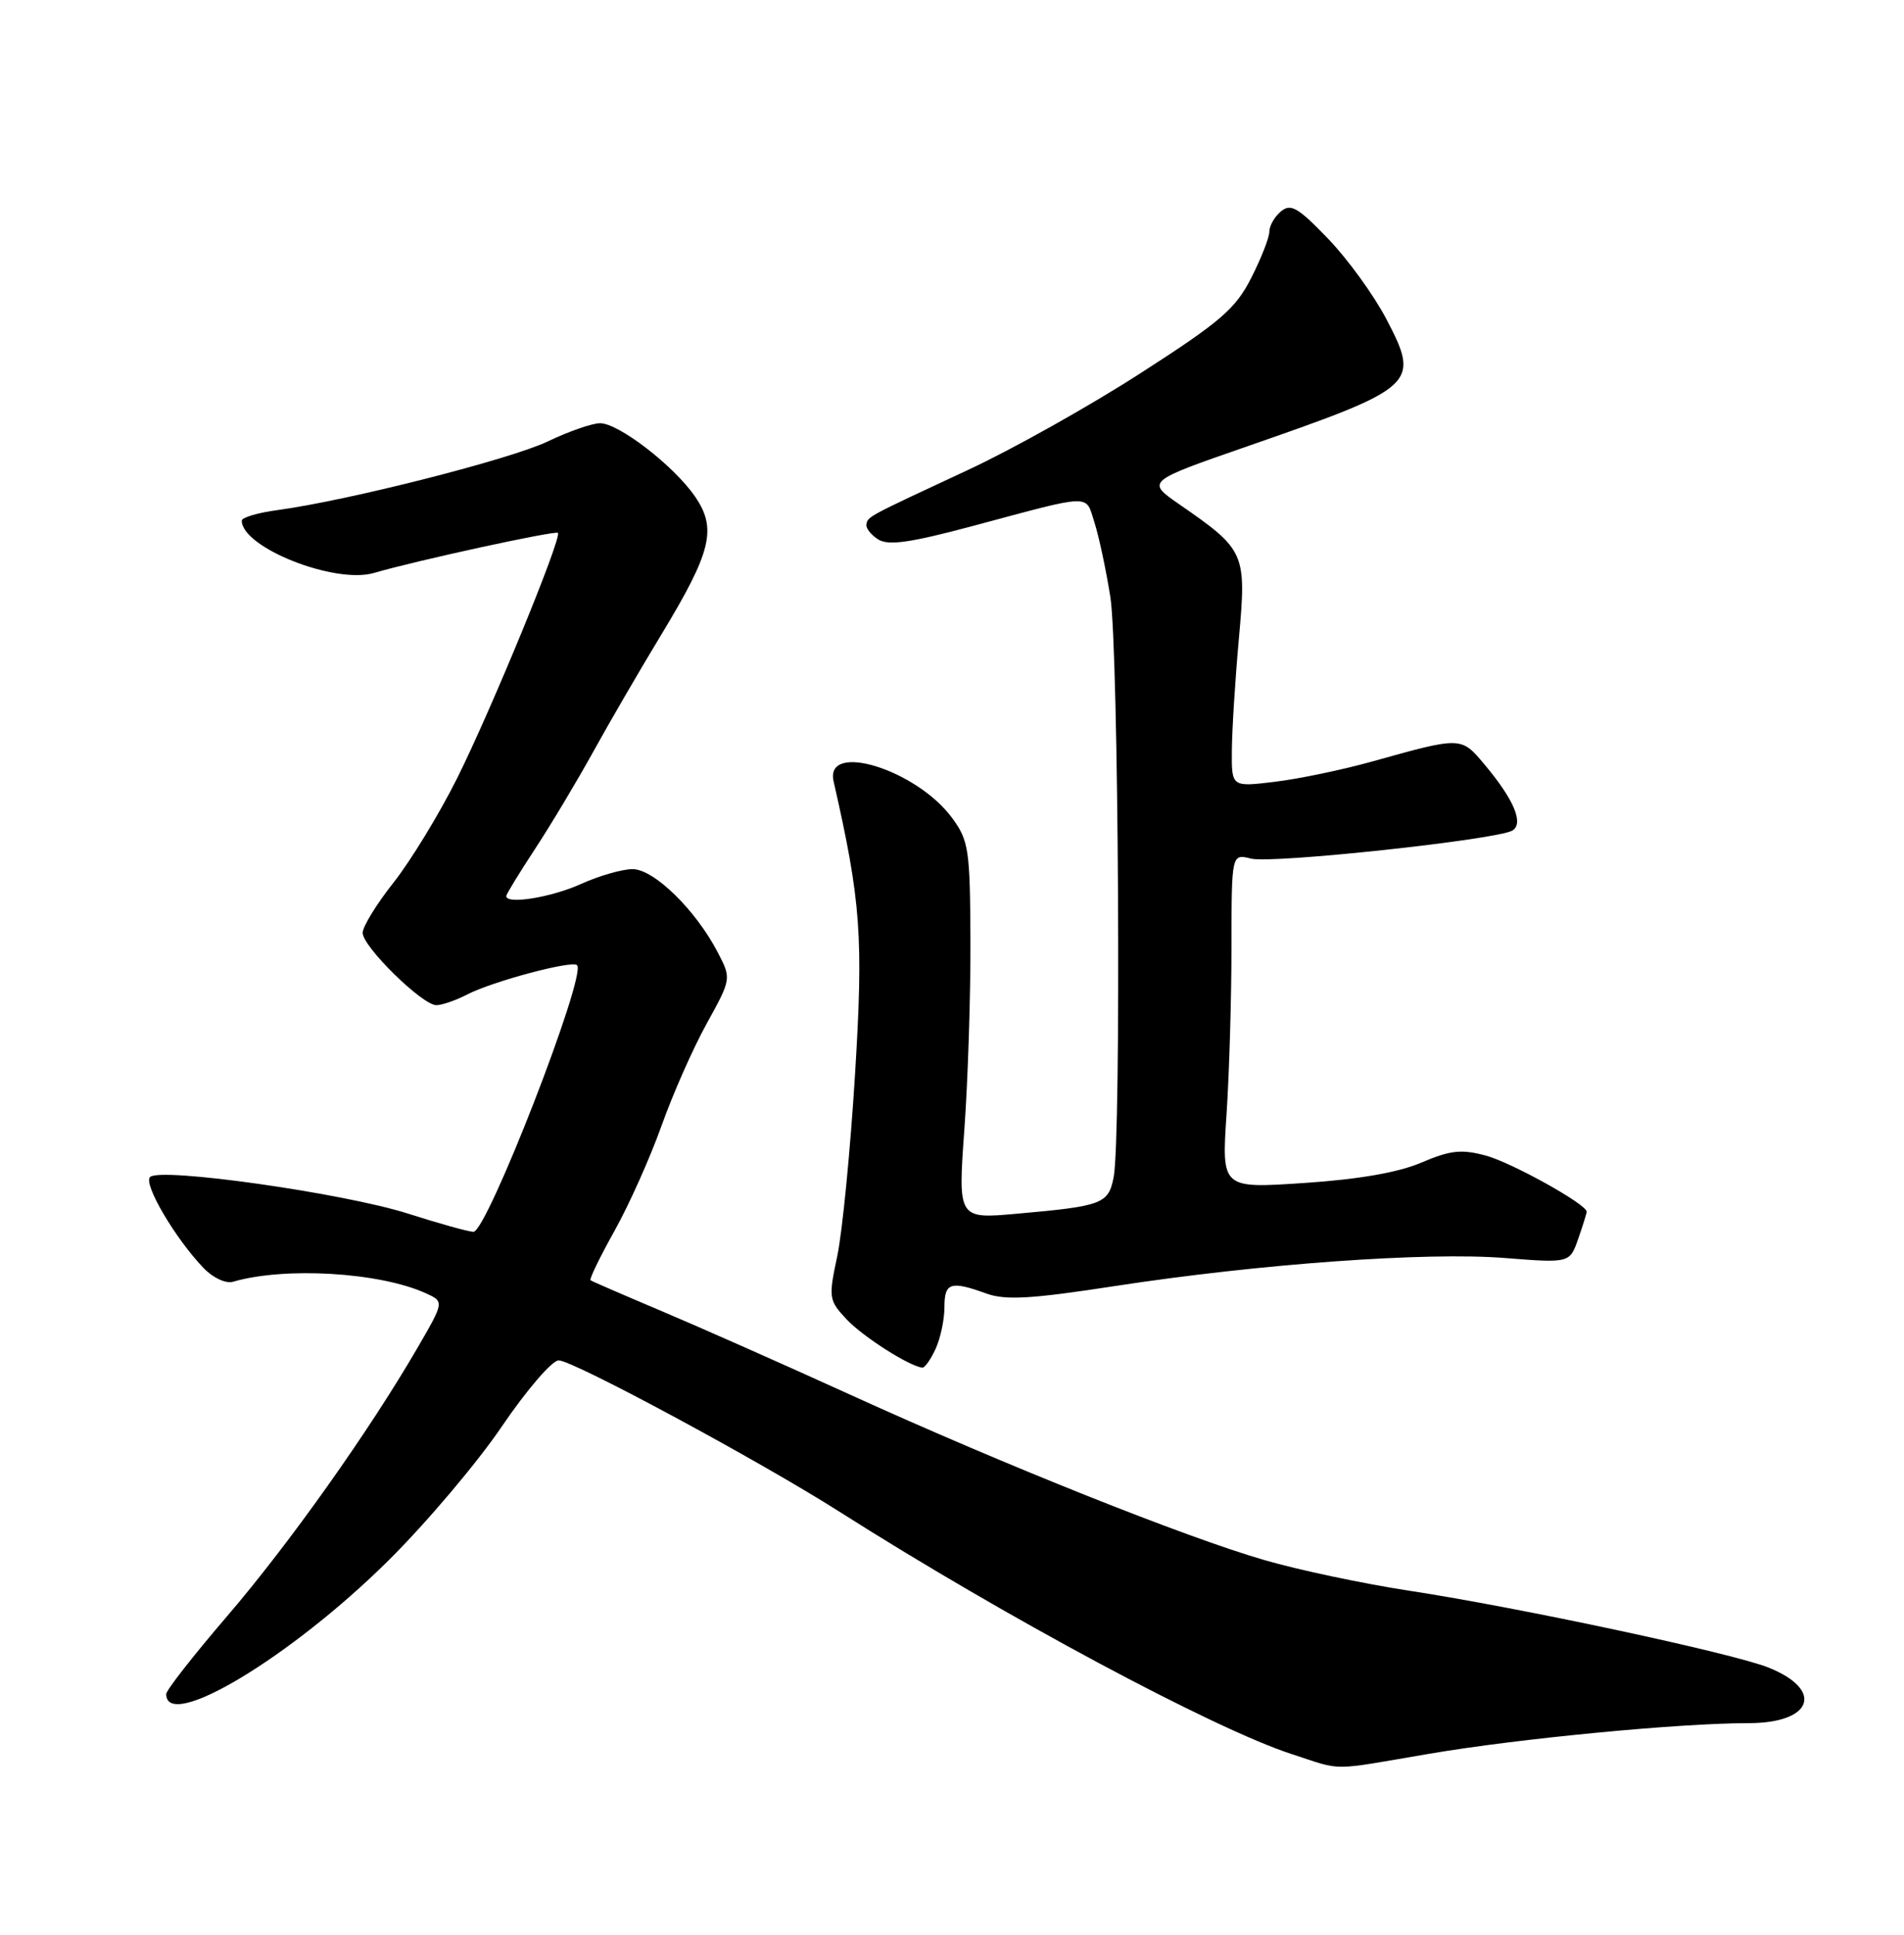<?xml version="1.0" encoding="UTF-8" standalone="no"?>
<!DOCTYPE svg PUBLIC "-//W3C//DTD SVG 1.1//EN" "http://www.w3.org/Graphics/SVG/1.1/DTD/svg11.dtd" >
<svg xmlns="http://www.w3.org/2000/svg" xmlns:xlink="http://www.w3.org/1999/xlink" version="1.1" viewBox="0 0 252 256">
 <g >
 <path fill="currentColor"
d=" M 189.12 232.06 C 200.96 230.04 222.23 228.00 231.43 228.00 C 239.91 228.00 241.48 223.61 234.05 220.64 C 229.30 218.74 201.11 212.71 186.53 210.48 C 180.50 209.56 171.87 207.74 167.37 206.43 C 156.89 203.40 132.95 193.84 112.50 184.53 C 103.70 180.52 92.45 175.54 87.50 173.45 C 82.55 171.36 78.35 169.54 78.16 169.40 C 77.97 169.26 79.41 166.30 81.35 162.83 C 83.29 159.35 86.07 153.12 87.54 149.00 C 89.00 144.88 91.68 138.80 93.50 135.50 C 96.81 129.50 96.81 129.50 94.99 126.00 C 92.06 120.38 86.55 115.00 83.72 115.00 C 82.35 115.00 79.26 115.89 76.86 116.98 C 72.97 118.74 67.00 119.71 67.00 118.57 C 67.00 118.33 68.72 115.52 70.82 112.32 C 72.92 109.12 76.37 103.35 78.50 99.50 C 80.62 95.65 84.70 88.63 87.57 83.90 C 94.17 73.00 94.91 69.95 91.99 65.70 C 89.20 61.64 81.89 56.00 79.42 56.00 C 78.38 56.00 75.27 57.08 72.52 58.40 C 67.58 60.77 46.03 66.24 36.75 67.49 C 34.14 67.84 32.00 68.47 32.00 68.89 C 32.00 72.45 44.34 77.33 49.50 75.81 C 54.93 74.21 73.49 70.17 73.84 70.51 C 74.42 71.08 64.99 94.00 60.47 103.04 C 58.12 107.73 54.35 113.91 52.10 116.76 C 49.84 119.61 48.00 122.61 48.00 123.43 C 48.00 125.26 55.89 133.00 57.75 133.00 C 58.49 133.00 60.33 132.37 61.83 131.59 C 65.20 129.85 75.71 127.04 76.38 127.71 C 77.67 129.01 64.45 163.01 62.66 162.99 C 62.02 162.98 58.12 161.90 54.00 160.58 C 45.49 157.87 21.18 154.42 19.86 155.74 C 18.94 156.66 23.21 163.90 26.95 167.79 C 28.19 169.08 29.89 169.87 30.83 169.60 C 37.69 167.59 50.25 168.34 56.36 171.12 C 58.80 172.23 58.80 172.23 55.24 178.37 C 48.86 189.36 38.25 204.31 30.04 213.87 C 25.62 219.02 22.00 223.64 22.00 224.15 C 22.00 229.19 38.53 219.26 51.41 206.48 C 56.41 201.53 63.17 193.54 66.43 188.73 C 69.69 183.93 73.07 180.00 73.94 180.00 C 75.84 180.00 100.43 193.25 111.00 199.96 C 133.01 213.95 160.61 228.73 171.00 232.11 C 177.84 234.33 175.80 234.33 189.12 232.06 Z  M 123.84 178.45 C 124.48 177.05 125.00 174.58 125.00 172.95 C 125.00 169.71 125.81 169.44 130.53 171.15 C 133.08 172.07 136.44 171.88 147.60 170.16 C 166.73 167.23 188.74 165.64 199.10 166.45 C 207.76 167.13 207.76 167.13 208.88 163.92 C 209.50 162.15 210.00 160.53 210.00 160.33 C 210.00 159.34 200.08 153.83 196.64 152.90 C 193.42 152.04 191.97 152.19 188.13 153.83 C 185.06 155.14 179.83 156.05 172.59 156.53 C 161.68 157.26 161.68 157.26 162.34 147.38 C 162.70 141.95 162.99 131.98 162.99 125.23 C 163.00 112.96 163.00 112.96 165.58 113.61 C 168.38 114.31 198.21 111.10 200.18 109.89 C 201.71 108.94 200.36 105.77 196.46 101.13 C 193.36 97.45 193.45 97.45 181.50 100.79 C 177.65 101.86 171.91 103.06 168.75 103.44 C 163.00 104.14 163.00 104.14 163.04 99.32 C 163.06 96.67 163.47 90.00 163.97 84.50 C 164.99 73.14 164.83 72.78 156.10 66.74 C 151.70 63.70 151.70 63.70 165.10 59.05 C 187.53 51.26 187.99 50.84 183.50 42.24 C 181.85 39.08 178.38 34.29 175.79 31.60 C 171.79 27.44 170.84 26.89 169.54 27.97 C 168.69 28.67 168.00 29.88 168.00 30.66 C 168.00 31.43 166.92 34.19 165.60 36.78 C 163.52 40.87 161.56 42.56 150.95 49.38 C 144.22 53.72 133.94 59.48 128.10 62.19 C 114.66 68.45 114.88 68.33 114.67 69.39 C 114.58 69.88 115.28 70.78 116.24 71.38 C 117.58 72.22 120.48 71.81 128.74 69.60 C 144.83 65.29 143.63 65.33 144.86 69.15 C 145.45 70.99 146.39 75.42 146.96 79.00 C 148.05 85.92 148.42 150.67 147.39 155.79 C 146.69 159.29 145.91 159.59 134.64 160.59 C 126.78 161.30 126.78 161.30 127.64 149.40 C 128.11 142.85 128.47 131.64 128.44 124.47 C 128.39 112.35 128.21 111.21 126.00 108.21 C 121.26 101.80 109.12 98.06 110.33 103.39 C 113.95 119.28 114.29 123.96 113.16 142.24 C 112.54 152.28 111.48 163.07 110.81 166.22 C 109.64 171.73 109.69 172.04 112.05 174.57 C 114.20 176.87 120.43 180.83 122.09 180.96 C 122.41 180.98 123.20 179.85 123.84 178.45 Z "/>
</g>
</svg>
